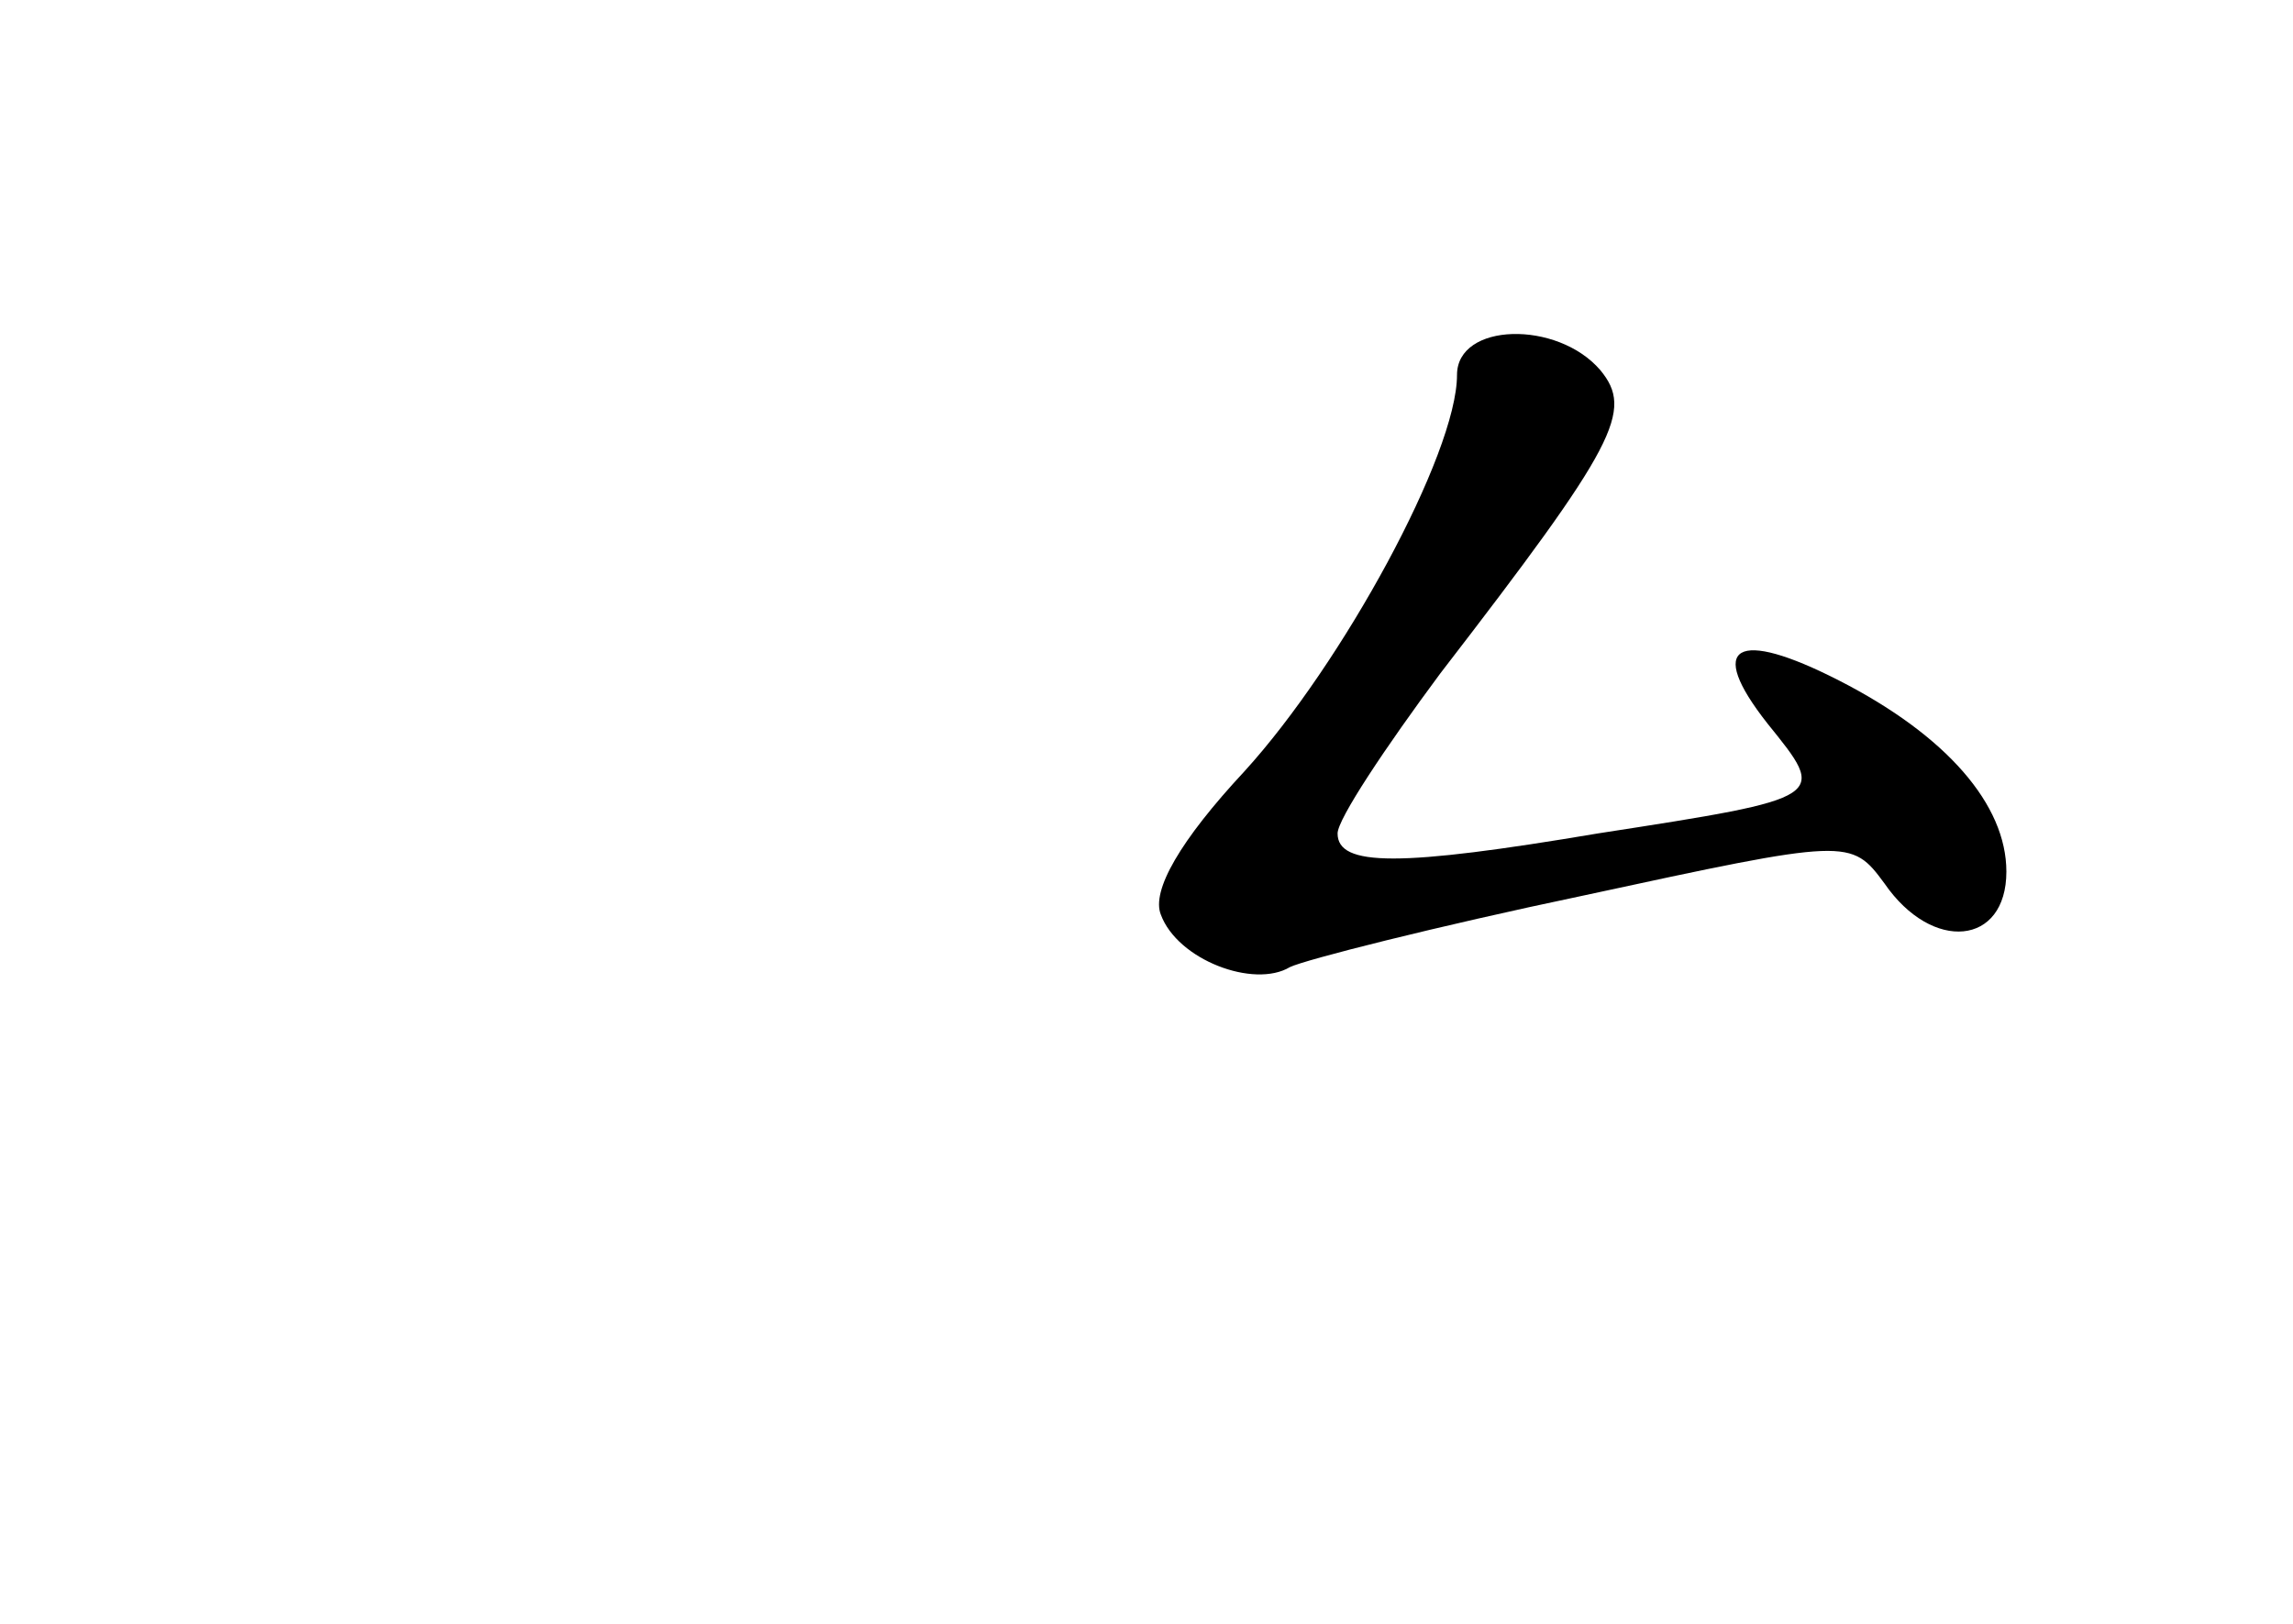 <?xml version="1.0" standalone="no"?>
<!DOCTYPE svg PUBLIC "-//W3C//DTD SVG 20010904//EN"
 "http://www.w3.org/TR/2001/REC-SVG-20010904/DTD/svg10.dtd">
<svg version="1.0" xmlns="http://www.w3.org/2000/svg"
 width="96pt" height="68pt" viewBox="0 0 96 68"
 preserveAspectRatio="xMidYMid meet">
<g transform="translate(0,68) scale(0.1,-0.1)"
fill="#000000" stroke="none">
<path d="M610 523 c0 -33 -48 -121 -89 -166 -27 -29 -39 -50 -35 -60 7 -19 39
-31 54 -22 6 3 61 17 123 30 111 24 112 24 126 5 20 -29 51 -26 51 5 0 28 -25
57 -70 80 -43 22 -56 15 -30 -18 25 -31 26 -31 -71 -46 -83 -14 -109 -14 -109
0 0 6 20 36 43 67 74 96 81 110 67 127 -18 21 -60 20 -60 -2z"/>
</g>
</svg>
